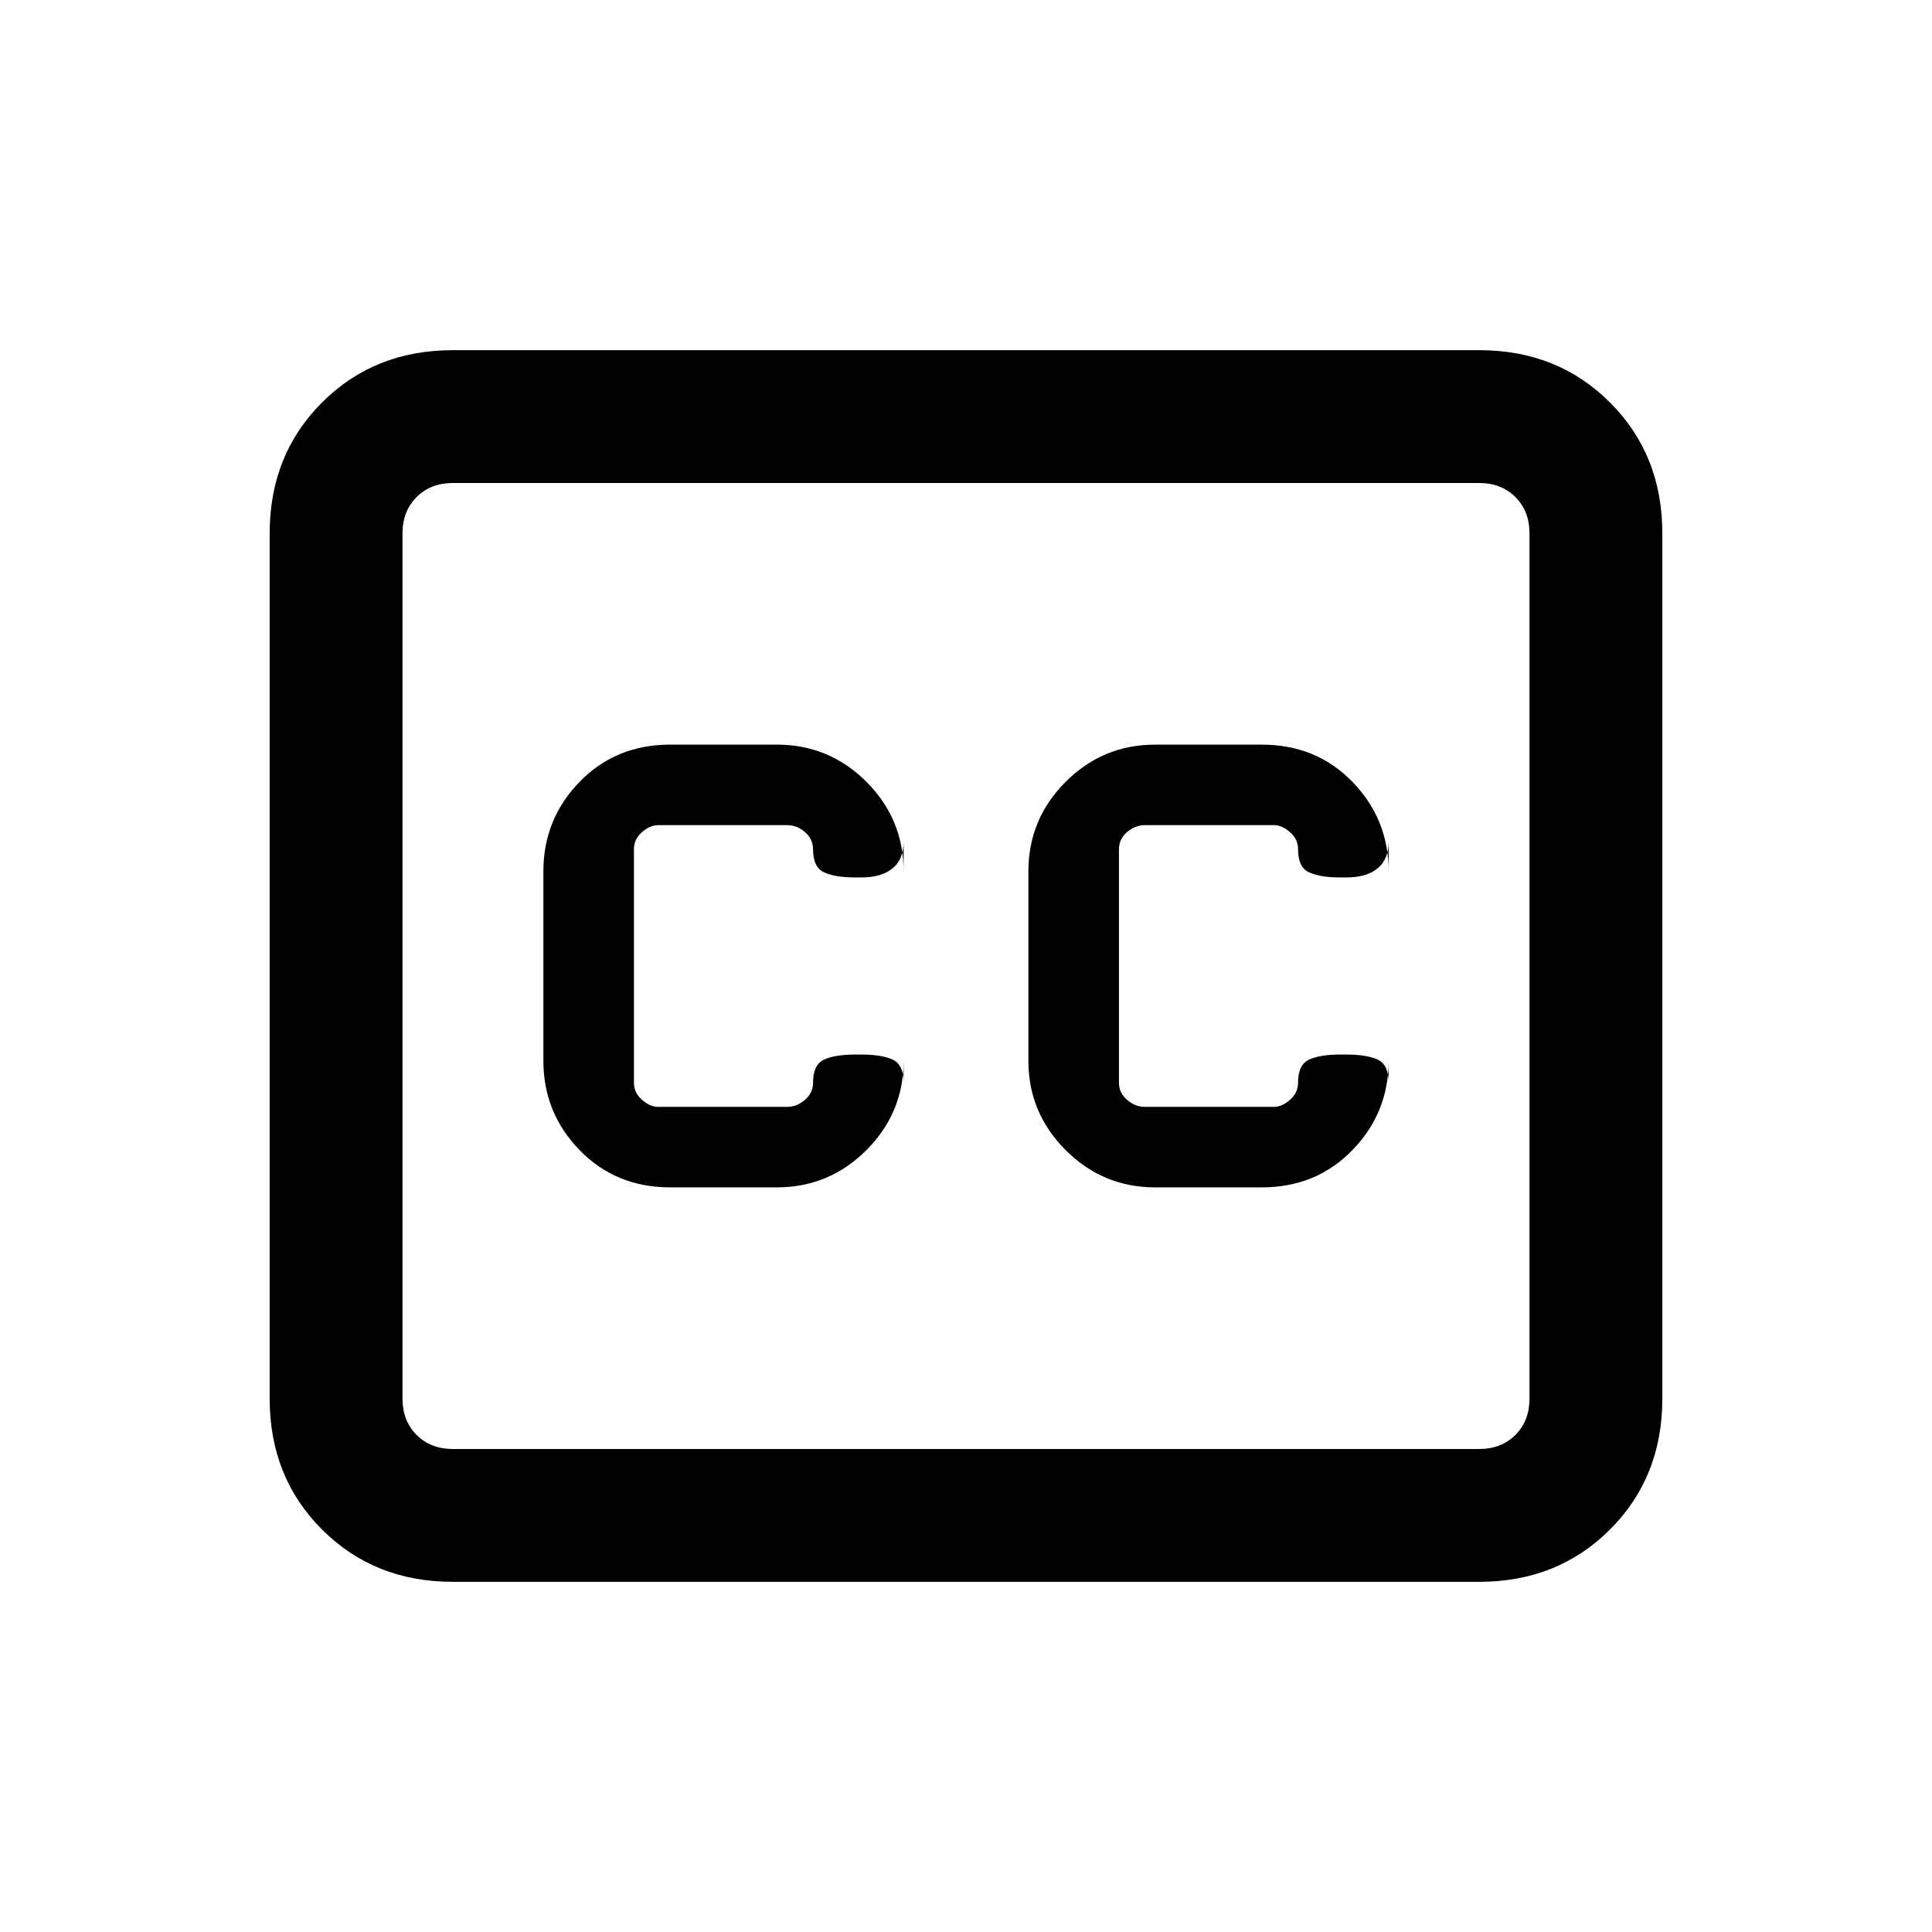 <svg xmlns="http://www.w3.org/2000/svg" height="24" width="24"><path d="M8.325 14.75H9.65Q10.3 14.75 10.763 14.287Q11.225 13.825 11.225 13.175V13.45Q11.225 13.225 11.088 13.162Q10.95 13.1 10.7 13.1H10.625Q10.375 13.1 10.238 13.162Q10.1 13.225 10.1 13.45Q10.1 13.575 10 13.662Q9.9 13.75 9.775 13.75H8.175Q8.075 13.75 7.975 13.662Q7.875 13.575 7.875 13.45V10.55Q7.875 10.425 7.975 10.337Q8.075 10.25 8.175 10.25H9.775Q9.9 10.25 10 10.337Q10.1 10.425 10.1 10.55Q10.1 10.775 10.238 10.837Q10.375 10.9 10.625 10.9H10.7Q10.95 10.9 11.088 10.787Q11.225 10.675 11.225 10.45V10.825Q11.225 10.175 10.763 9.712Q10.3 9.25 9.65 9.25H8.325Q7.65 9.25 7.2 9.712Q6.75 10.175 6.75 10.825V13.175Q6.75 13.825 7.2 14.287Q7.65 14.75 8.325 14.75ZM14.35 14.75H15.675Q16.35 14.75 16.8 14.287Q17.25 13.825 17.25 13.175V13.45Q17.25 13.225 17.113 13.162Q16.975 13.1 16.725 13.1H16.65Q16.4 13.1 16.263 13.162Q16.125 13.225 16.125 13.45Q16.125 13.575 16.025 13.662Q15.925 13.75 15.825 13.75H14.225Q14.1 13.75 14 13.662Q13.9 13.575 13.9 13.45V10.55Q13.9 10.425 14 10.337Q14.1 10.25 14.225 10.25H15.825Q15.925 10.25 16.025 10.337Q16.125 10.425 16.125 10.55Q16.125 10.775 16.263 10.837Q16.4 10.9 16.65 10.9H16.725Q16.975 10.9 17.113 10.787Q17.25 10.675 17.25 10.45V10.825Q17.25 10.175 16.8 9.712Q16.35 9.25 15.675 9.25H14.35Q13.7 9.25 13.238 9.712Q12.775 10.175 12.775 10.825V13.175Q12.775 13.825 13.238 14.287Q13.7 14.75 14.35 14.75ZM5.625 4.35H18.375Q19.35 4.35 20 5Q20.65 5.65 20.65 6.625V17.375Q20.65 18.35 20 19Q19.35 19.65 18.375 19.65H5.625Q4.65 19.65 4 19Q3.35 18.35 3.35 17.375V6.625Q3.35 5.65 4 5Q4.65 4.35 5.625 4.35ZM18.375 6H5.625Q5.35 6 5.175 6.175Q5 6.35 5 6.625V17.375Q5 17.65 5.175 17.825Q5.35 18 5.625 18H18.375Q18.65 18 18.825 17.825Q19 17.65 19 17.375V6.625Q19 6.35 18.825 6.175Q18.65 6 18.375 6ZM5.625 18Q5.35 18 5.175 17.825Q5 17.65 5 17.375V6.625Q5 6.35 5.175 6.175Q5.35 6 5.625 6Q5.35 6 5.175 6.175Q5 6.35 5 6.625V17.375Q5 17.65 5.175 17.825Q5.35 18 5.625 18Z"/></svg>